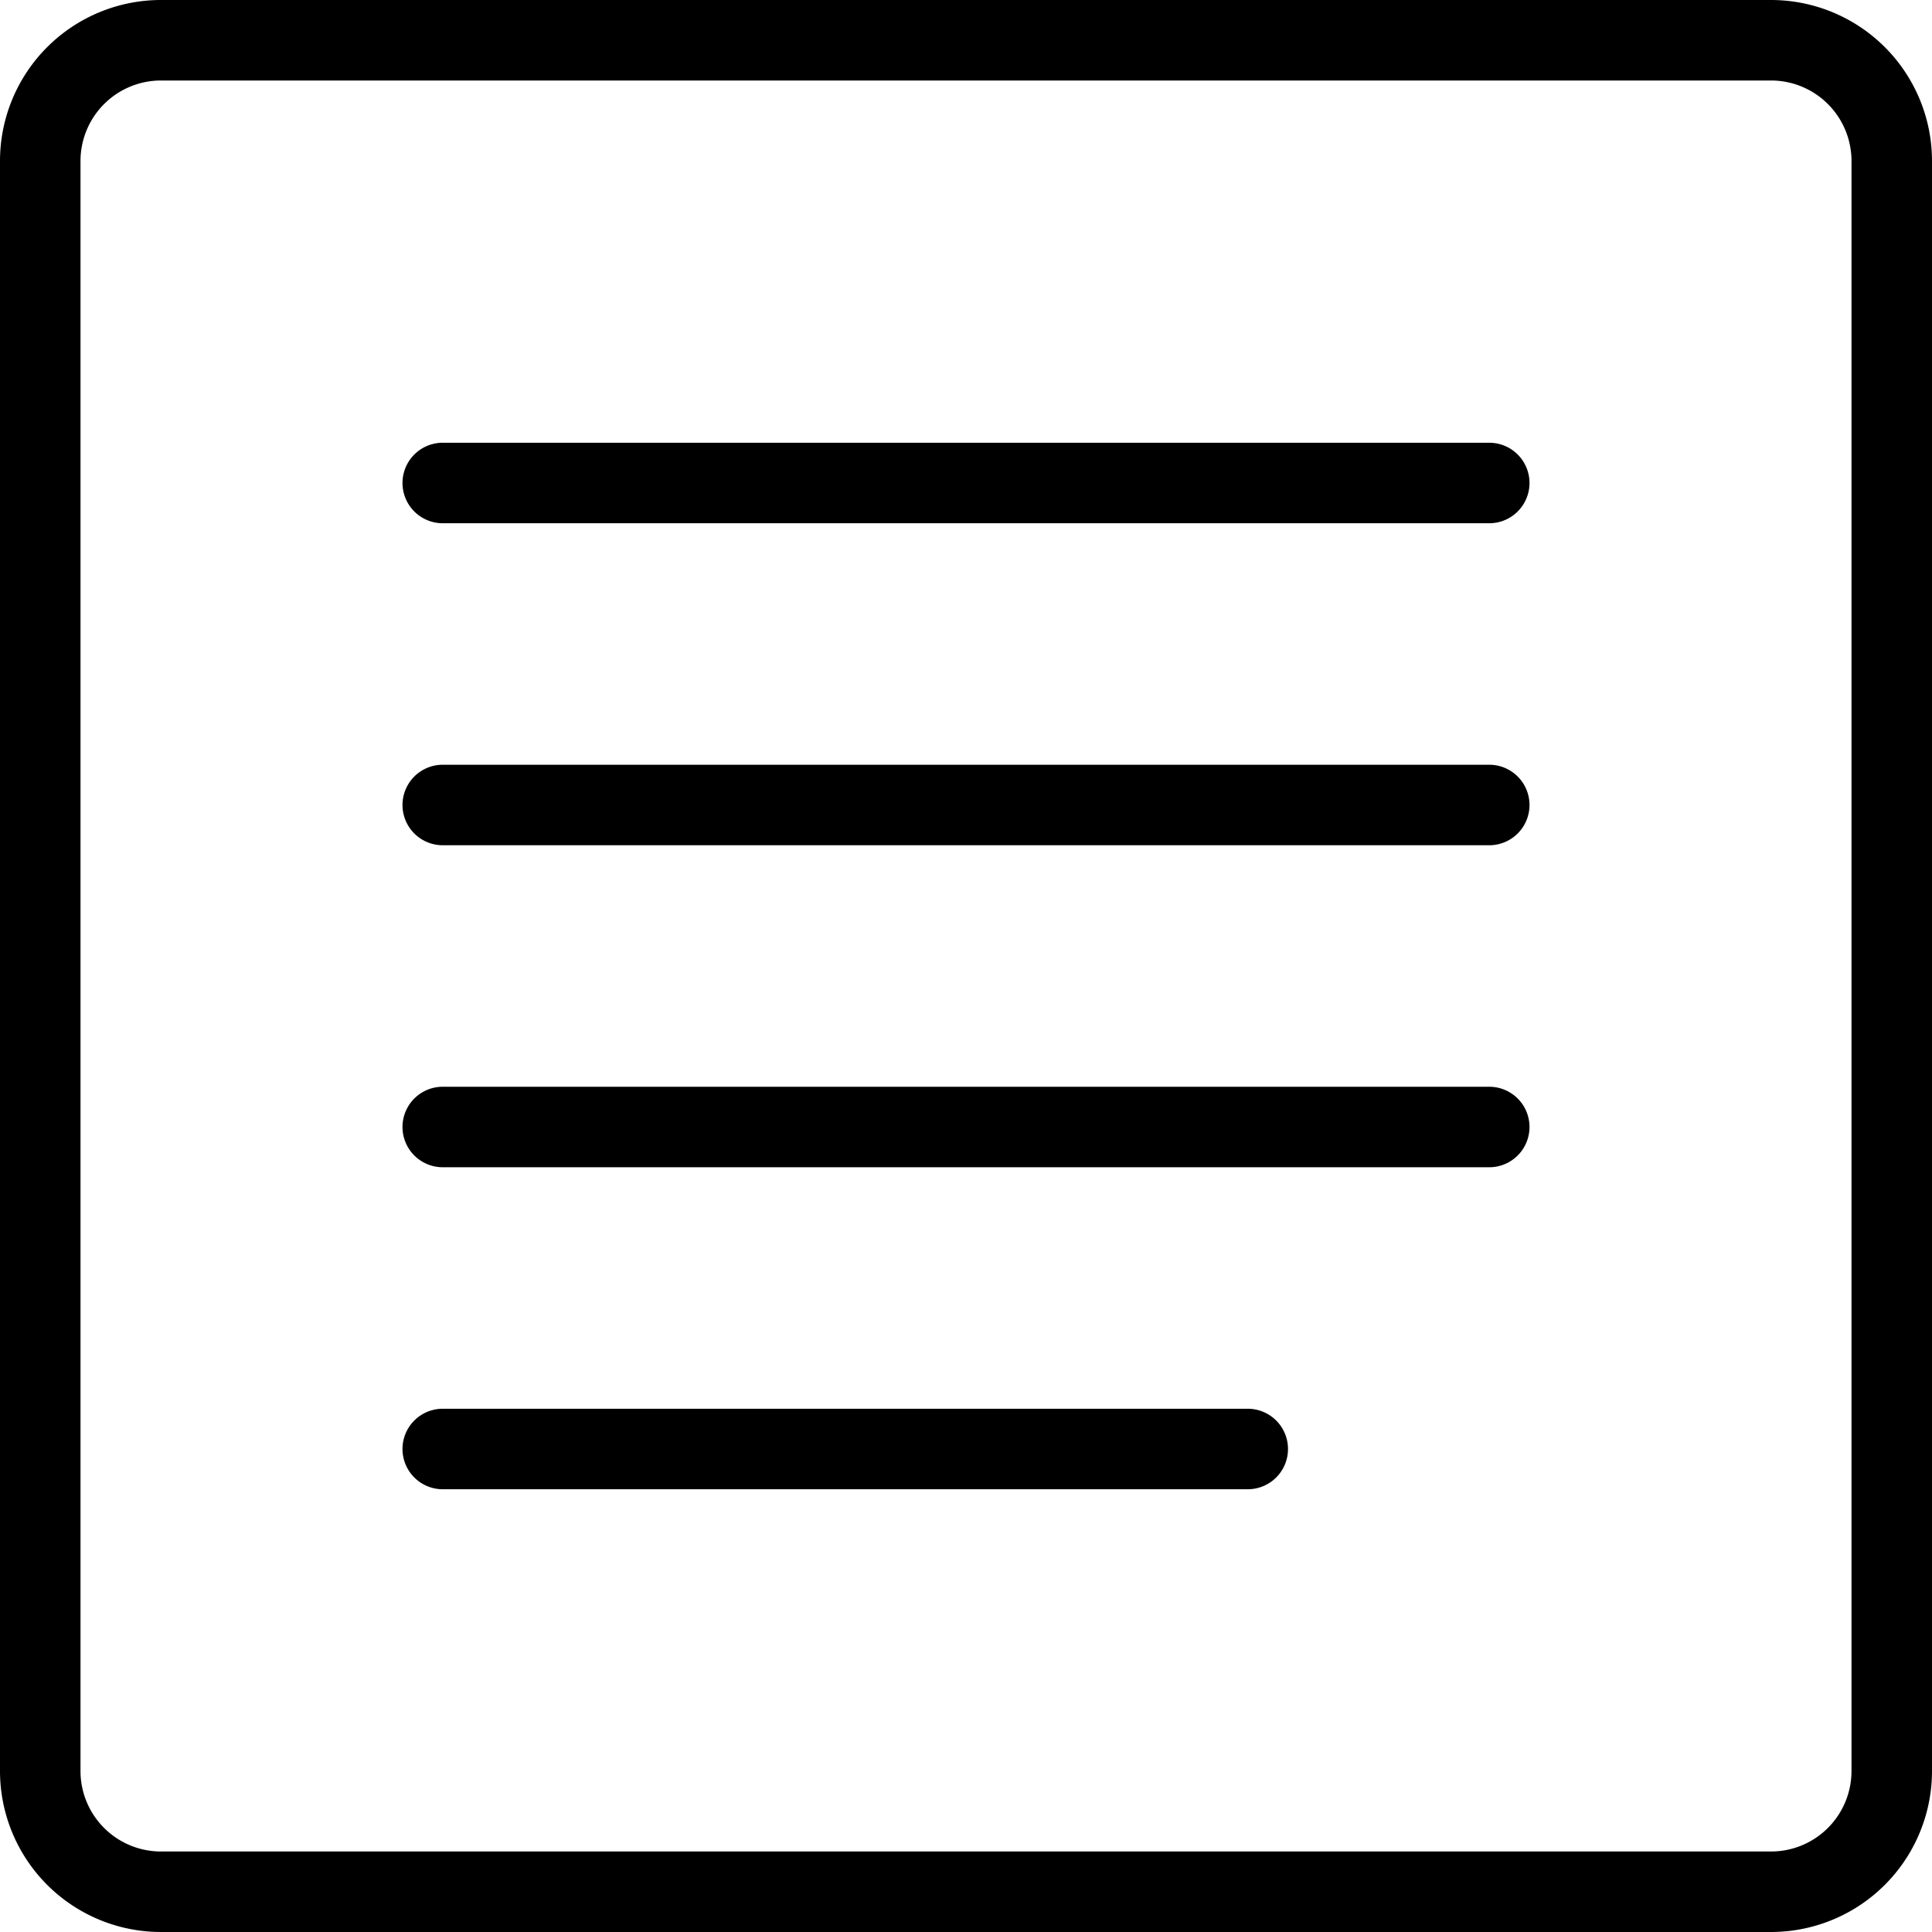 <svg width="48" height="48" fill="none" xmlns="http://www.w3.org/2000/svg"><g clip-path="url(#a)" fill="#000"><path d="M44 0H4a4 4 0 0 0-4 4v40a4 4 0 0 0 4 4h40a4 4 0 0 0 4-4V4a4 4 0 0 0-4-4Zm2 44a2 2 0 0 1-2 2H4a2 2 0 0 1-2-2V4a2 2 0 0 1 2-2h40a2 2 0 0 1 2 2v40Z"/><path d="M38 12a1 1 0 0 1-1 1H11a1 1 0 0 1 0-2h26a1 1 0 0 1 1 1ZM32 36a1 1 0 0 1-1 1H11a1 1 0 0 1 0-2h20a1 1 0 0 1 1 1ZM38 28a1 1 0 0 1-1 1H11a1 1 0 0 1 0-2h26a1 1 0 0 1 1 1ZM38 20a1 1 0 0 1-1 1H11a1 1 0 0 1 0-2h26a1 1 0 0 1 1 1Z"/></g><defs><clipPath id="a"><path fill="#fff" d="M0 0h48v48H0z"/></clipPath></defs></svg>